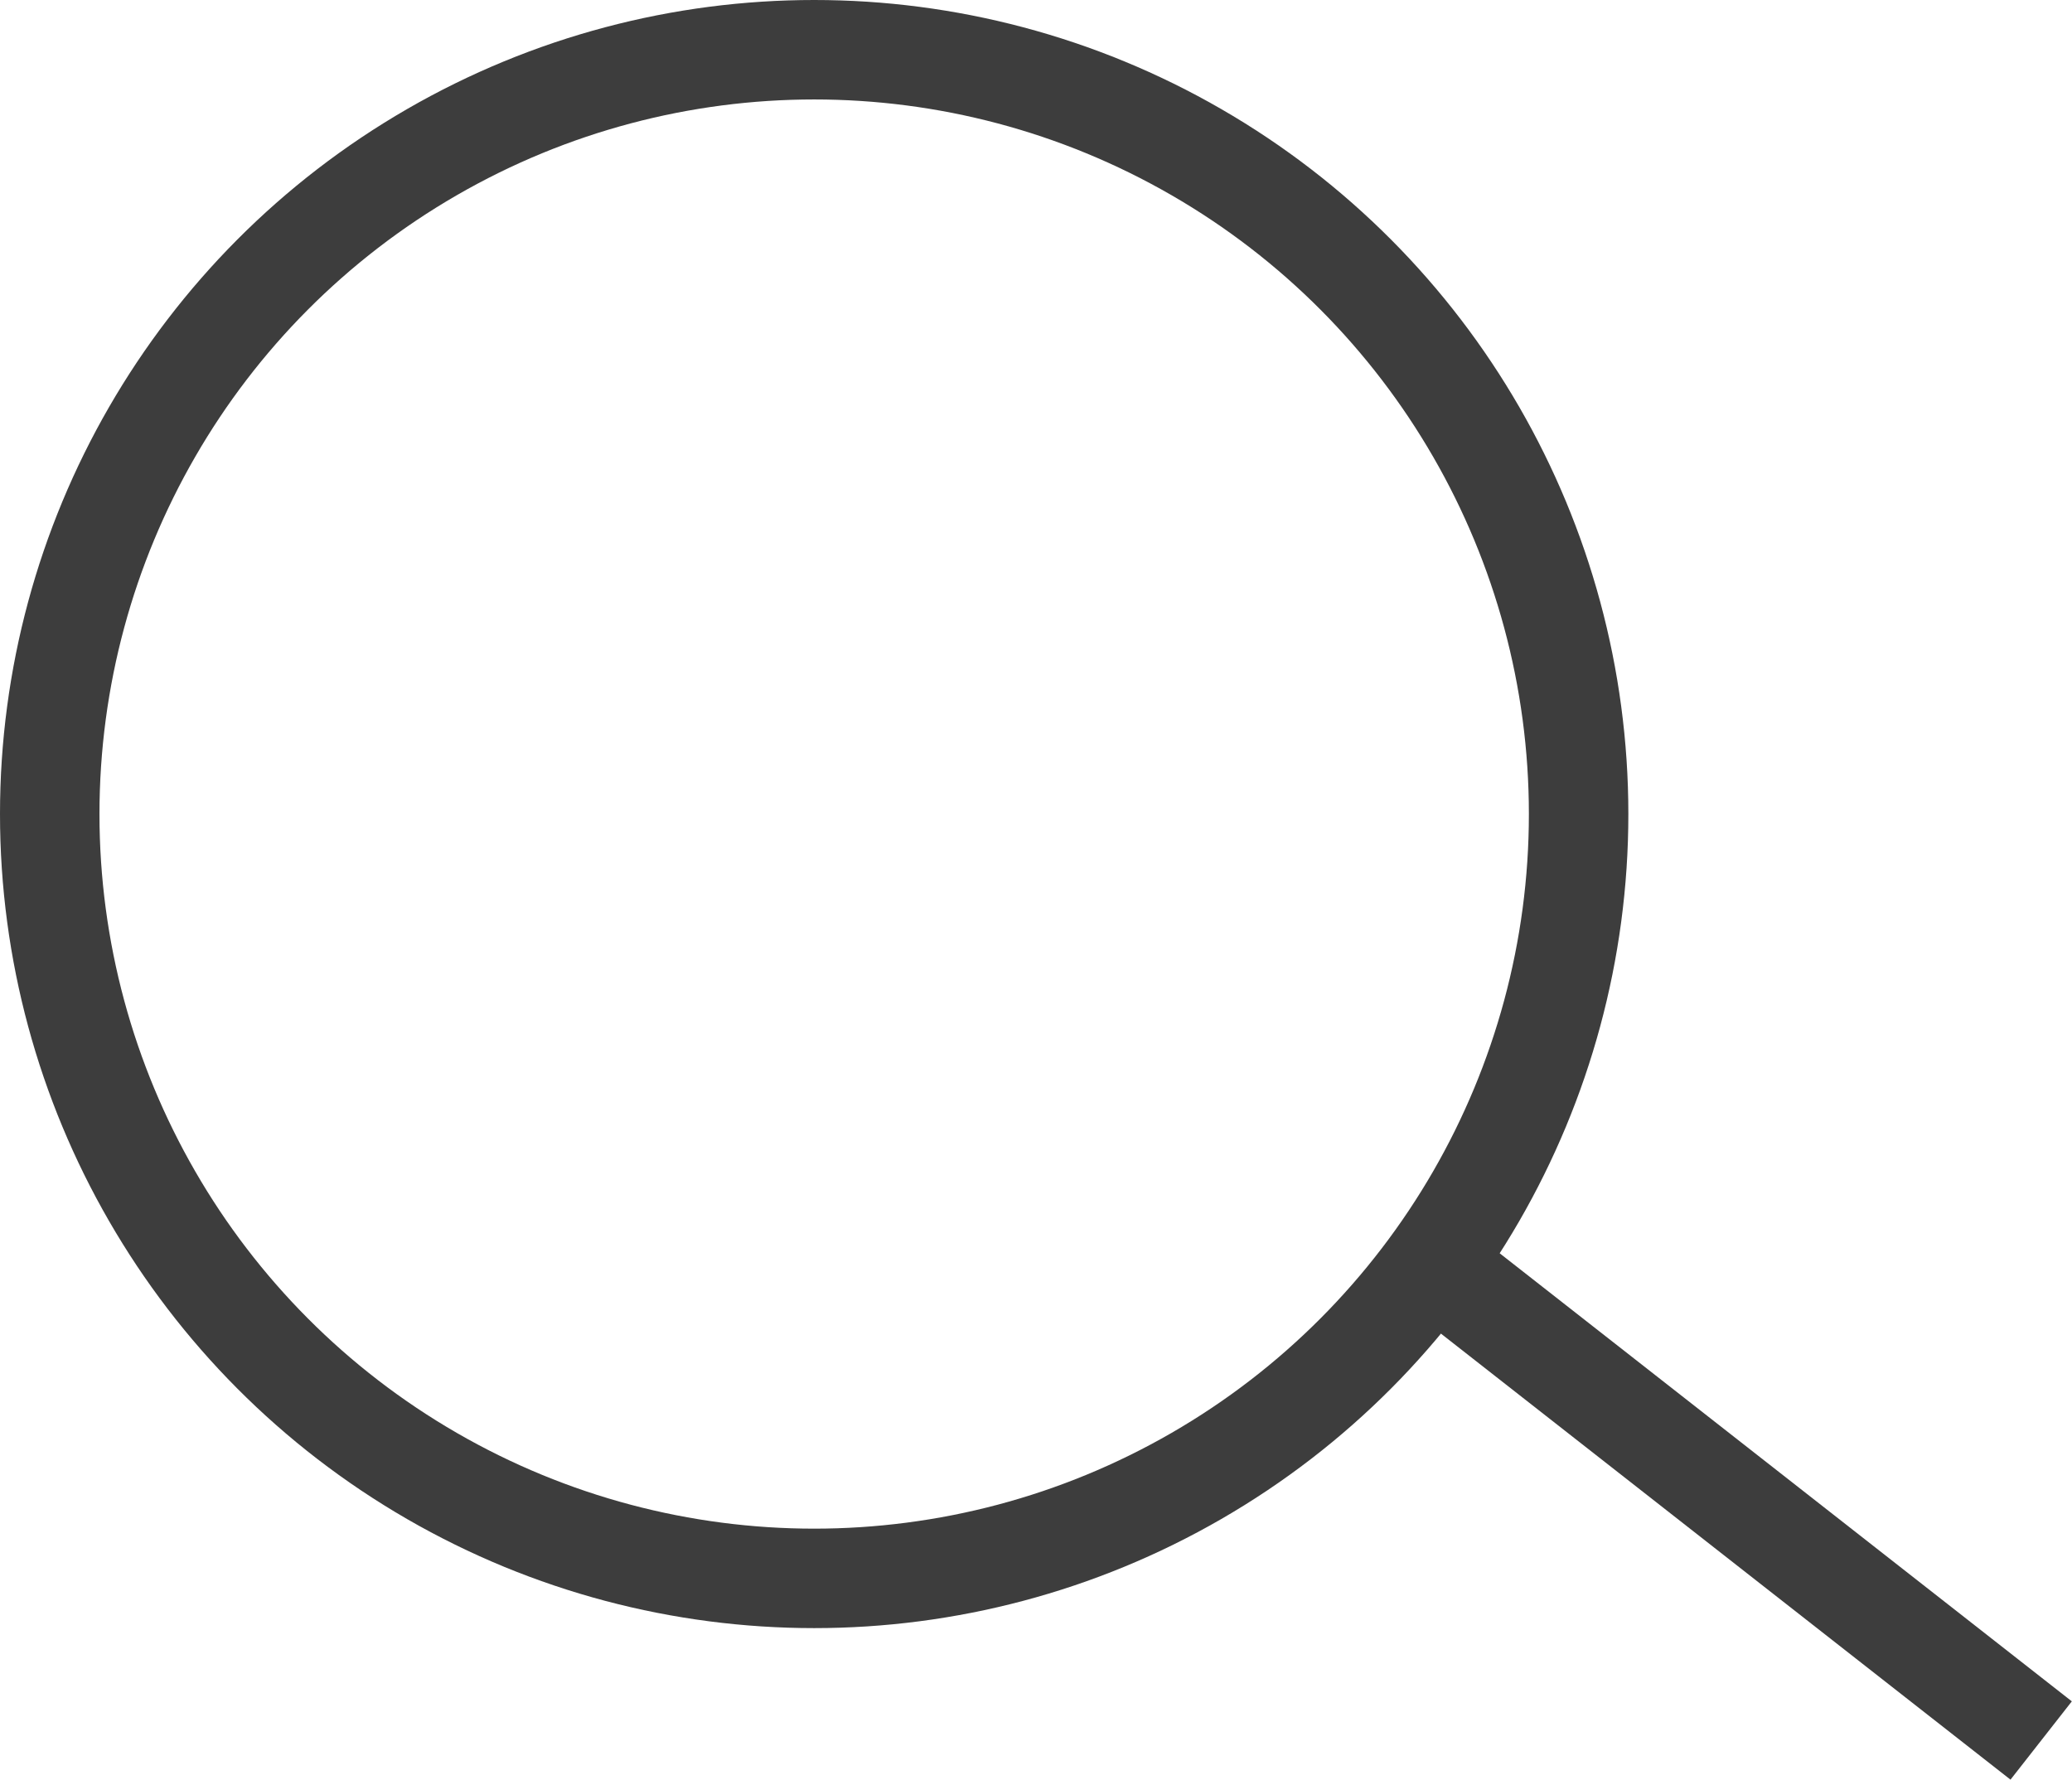 <svg xmlns="http://www.w3.org/2000/svg" viewBox="0 0 41.66 35.79"><defs><style>.cls-1,.cls-2{fill:none;}.cls-2{stroke:#3d3d3d;stroke-width:2px;}</style></defs><title>Ресурс 2</title><g id="Слой_2" data-name="Слой 2"><g id="menu"><g id="menu-2"><g id="search"><g id="Ellipse_1" data-name="Ellipse 1"><circle class="cls-1" cx="16.37" cy="16.37" r="16.37"/><circle class="cls-2" cx="16.37" cy="16.37" r="15.37"/></g><line id="Line_2" data-name="Line 2" class="cls-2" x1="29.46" y1="25.93" x2="41.04" y2="35"/></g></g></g></g></svg>